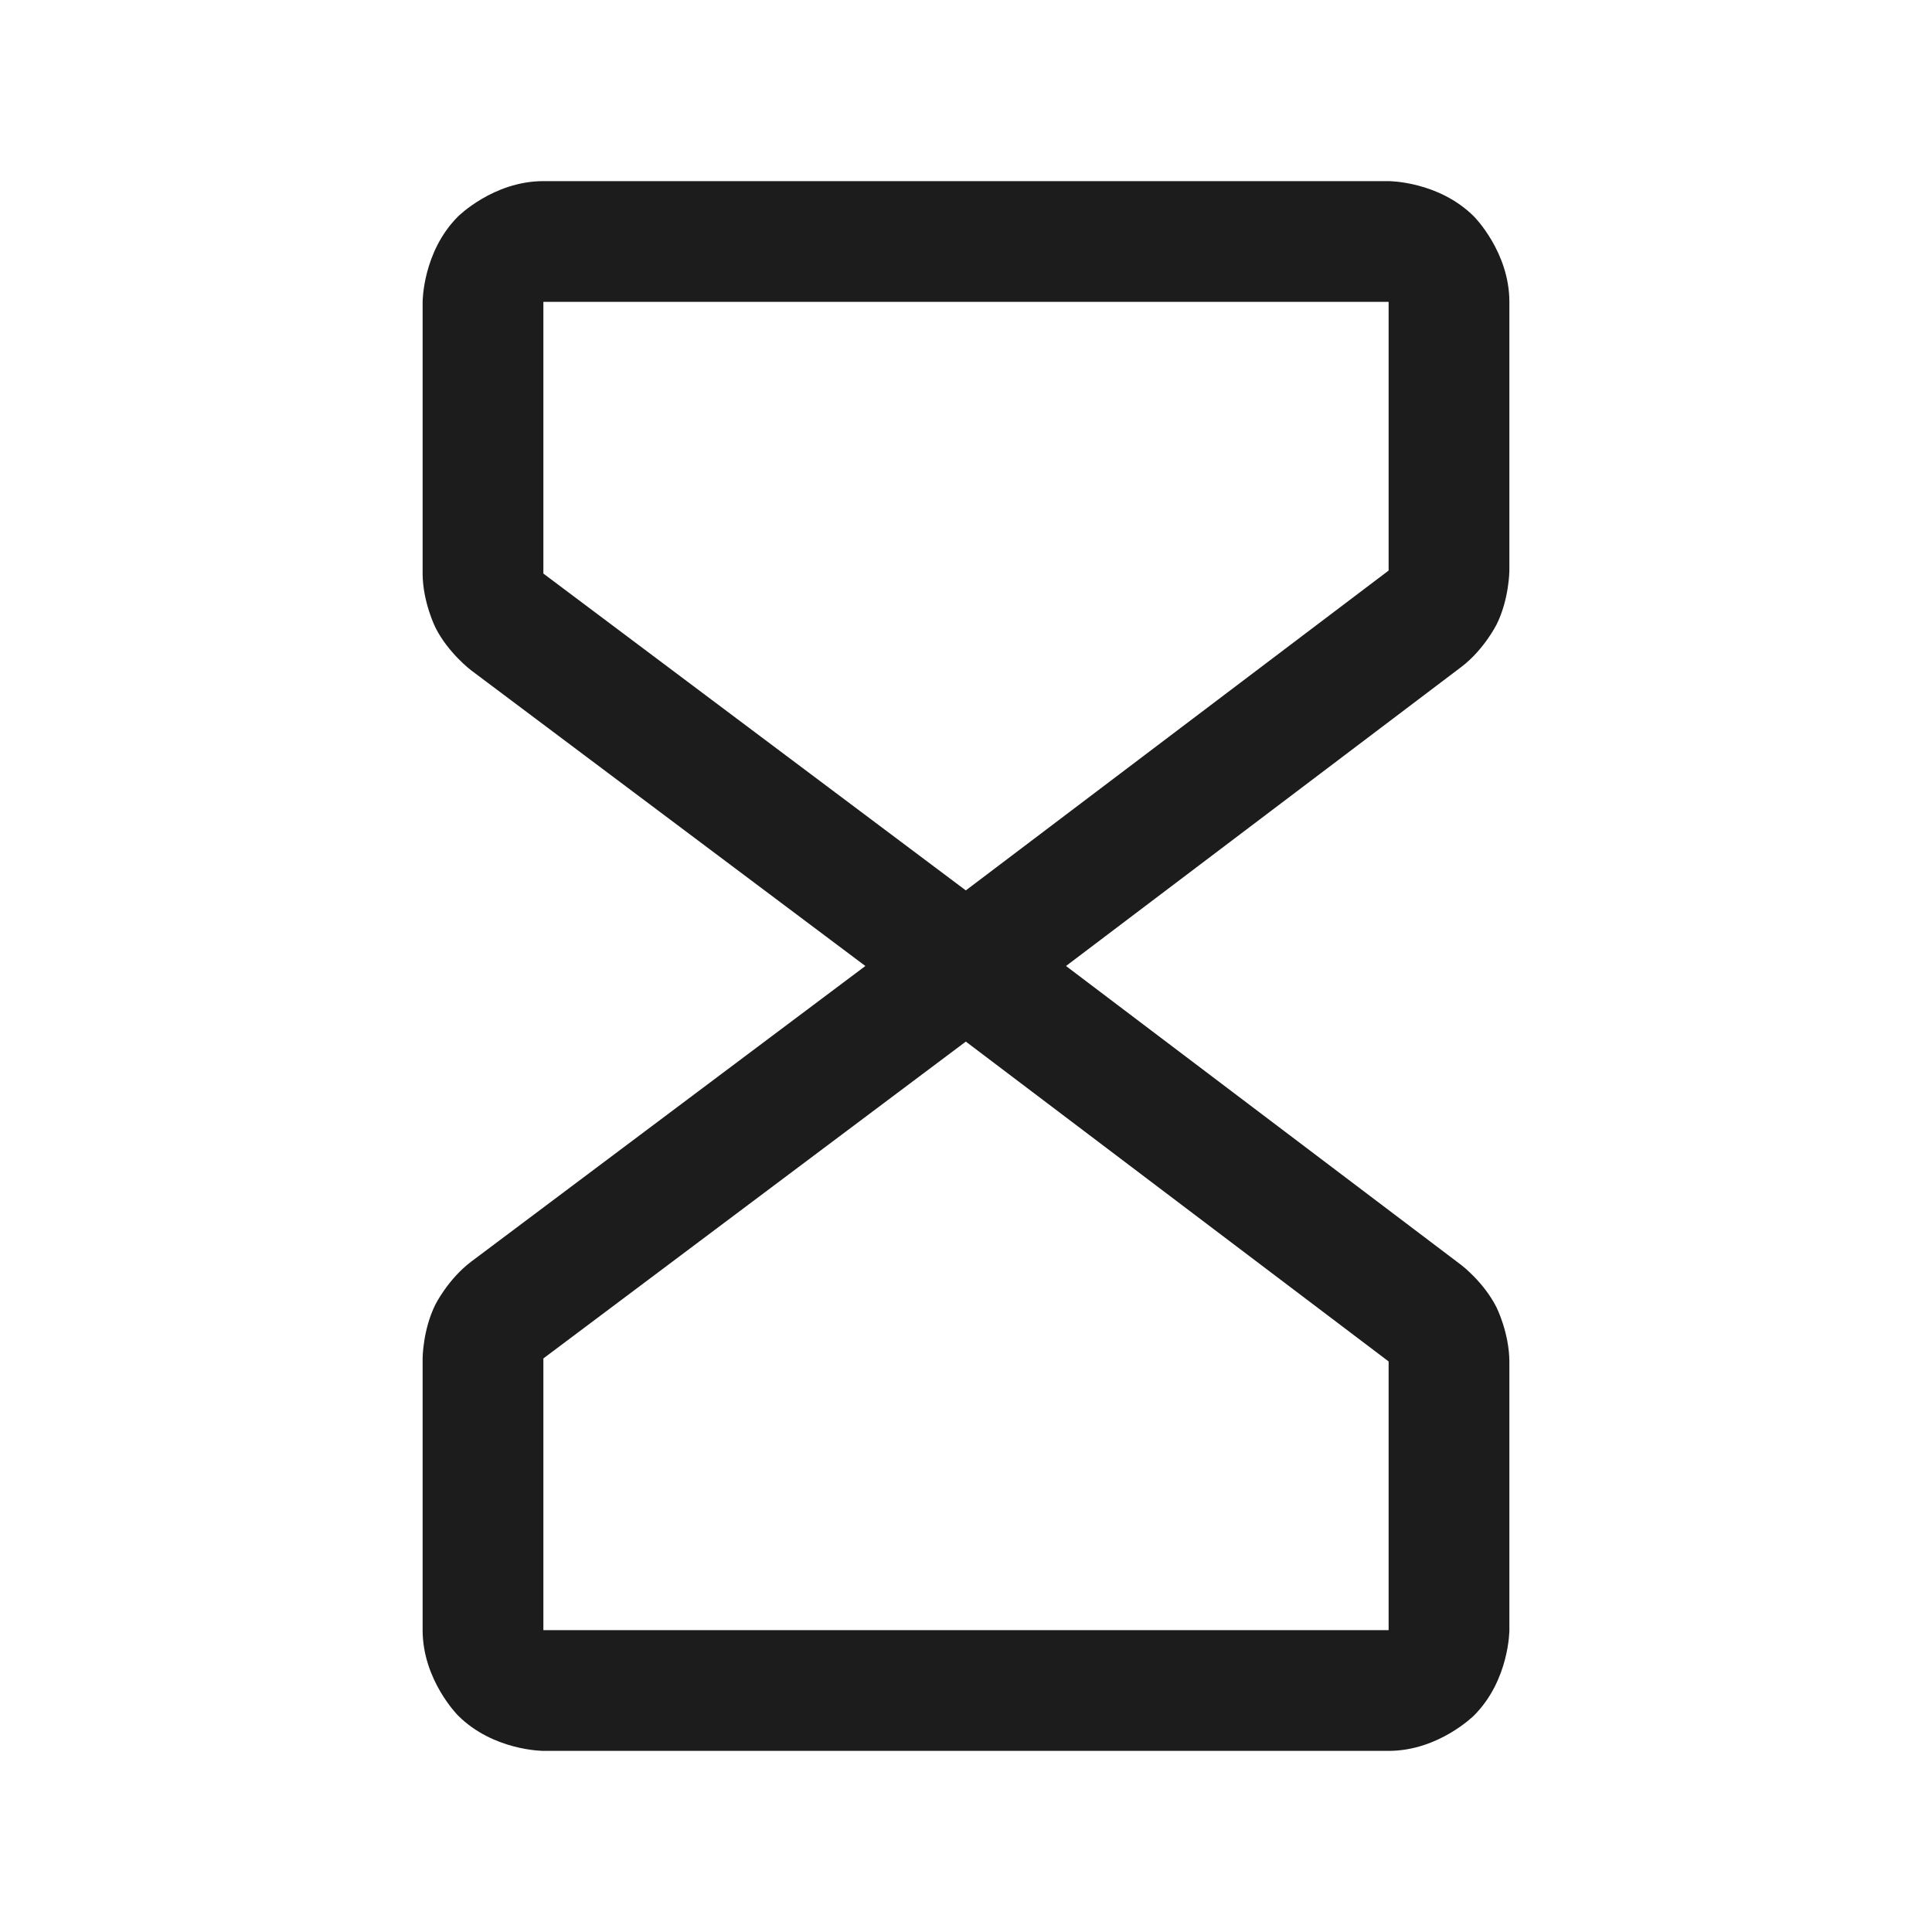<svg width="32" height="32" viewBox="0 0 32 32" fill="none" xmlns="http://www.w3.org/2000/svg">
<path fill-rule="evenodd" clip-rule="evenodd" d="M16.603 16.797C16.248 17.067 15.757 17.068 15.4 16.8L7.8 11.1C7.8 11.1 7.422 10.813 7.212 10.394C7.212 10.394 7.003 9.975 7 9.506L7 5C7 5 7 4.172 7.586 3.586C7.586 3.586 8.172 3 9 3H23C23 3 23.828 3 24.414 3.586C24.414 3.586 25 4.172 25 5V9.45C25 9.45 24.997 9.925 24.788 10.344C24.788 10.344 24.578 10.763 24.205 11.046L16.603 16.797ZM22.995 9.454C22.995 9.454 22.997 9.452 22.999 9.449L23 9.448L23 9.45V5H9L9 9.494C9 9.494 9 9.497 9.001 9.499L9.002 9.501C9.002 9.501 9.001 9.501 9 9.5L15.997 14.748L22.995 9.454Z" fill="#1C1C1C"/>
<path fill-rule="evenodd" clip-rule="evenodd" d="M24.205 20.954C24.205 20.954 24.578 21.237 24.788 21.656C24.788 21.656 24.997 22.075 25 22.55V27C25 27 25 27.828 24.414 28.414C24.414 28.414 23.828 29 23 29H9C9 29 8.172 29 7.586 28.414C7.586 28.414 7 27.828 7 27L7 22.494C7 22.494 7.003 22.025 7.212 21.606C7.212 21.606 7.422 21.187 7.8 20.9L15.4 15.2C15.757 14.932 16.248 14.933 16.603 15.203L24.205 20.954ZM22.999 22.551C22.999 22.551 22.997 22.548 22.995 22.546L15.997 17.252L9 22.5L9.002 22.499L9.001 22.501C9.001 22.501 9 22.503 9 22.506L9 27H23V22.55L23 22.552C23 22.552 22.999 22.551 22.999 22.551Z" fill="#1C1C1C"/>
</svg>
